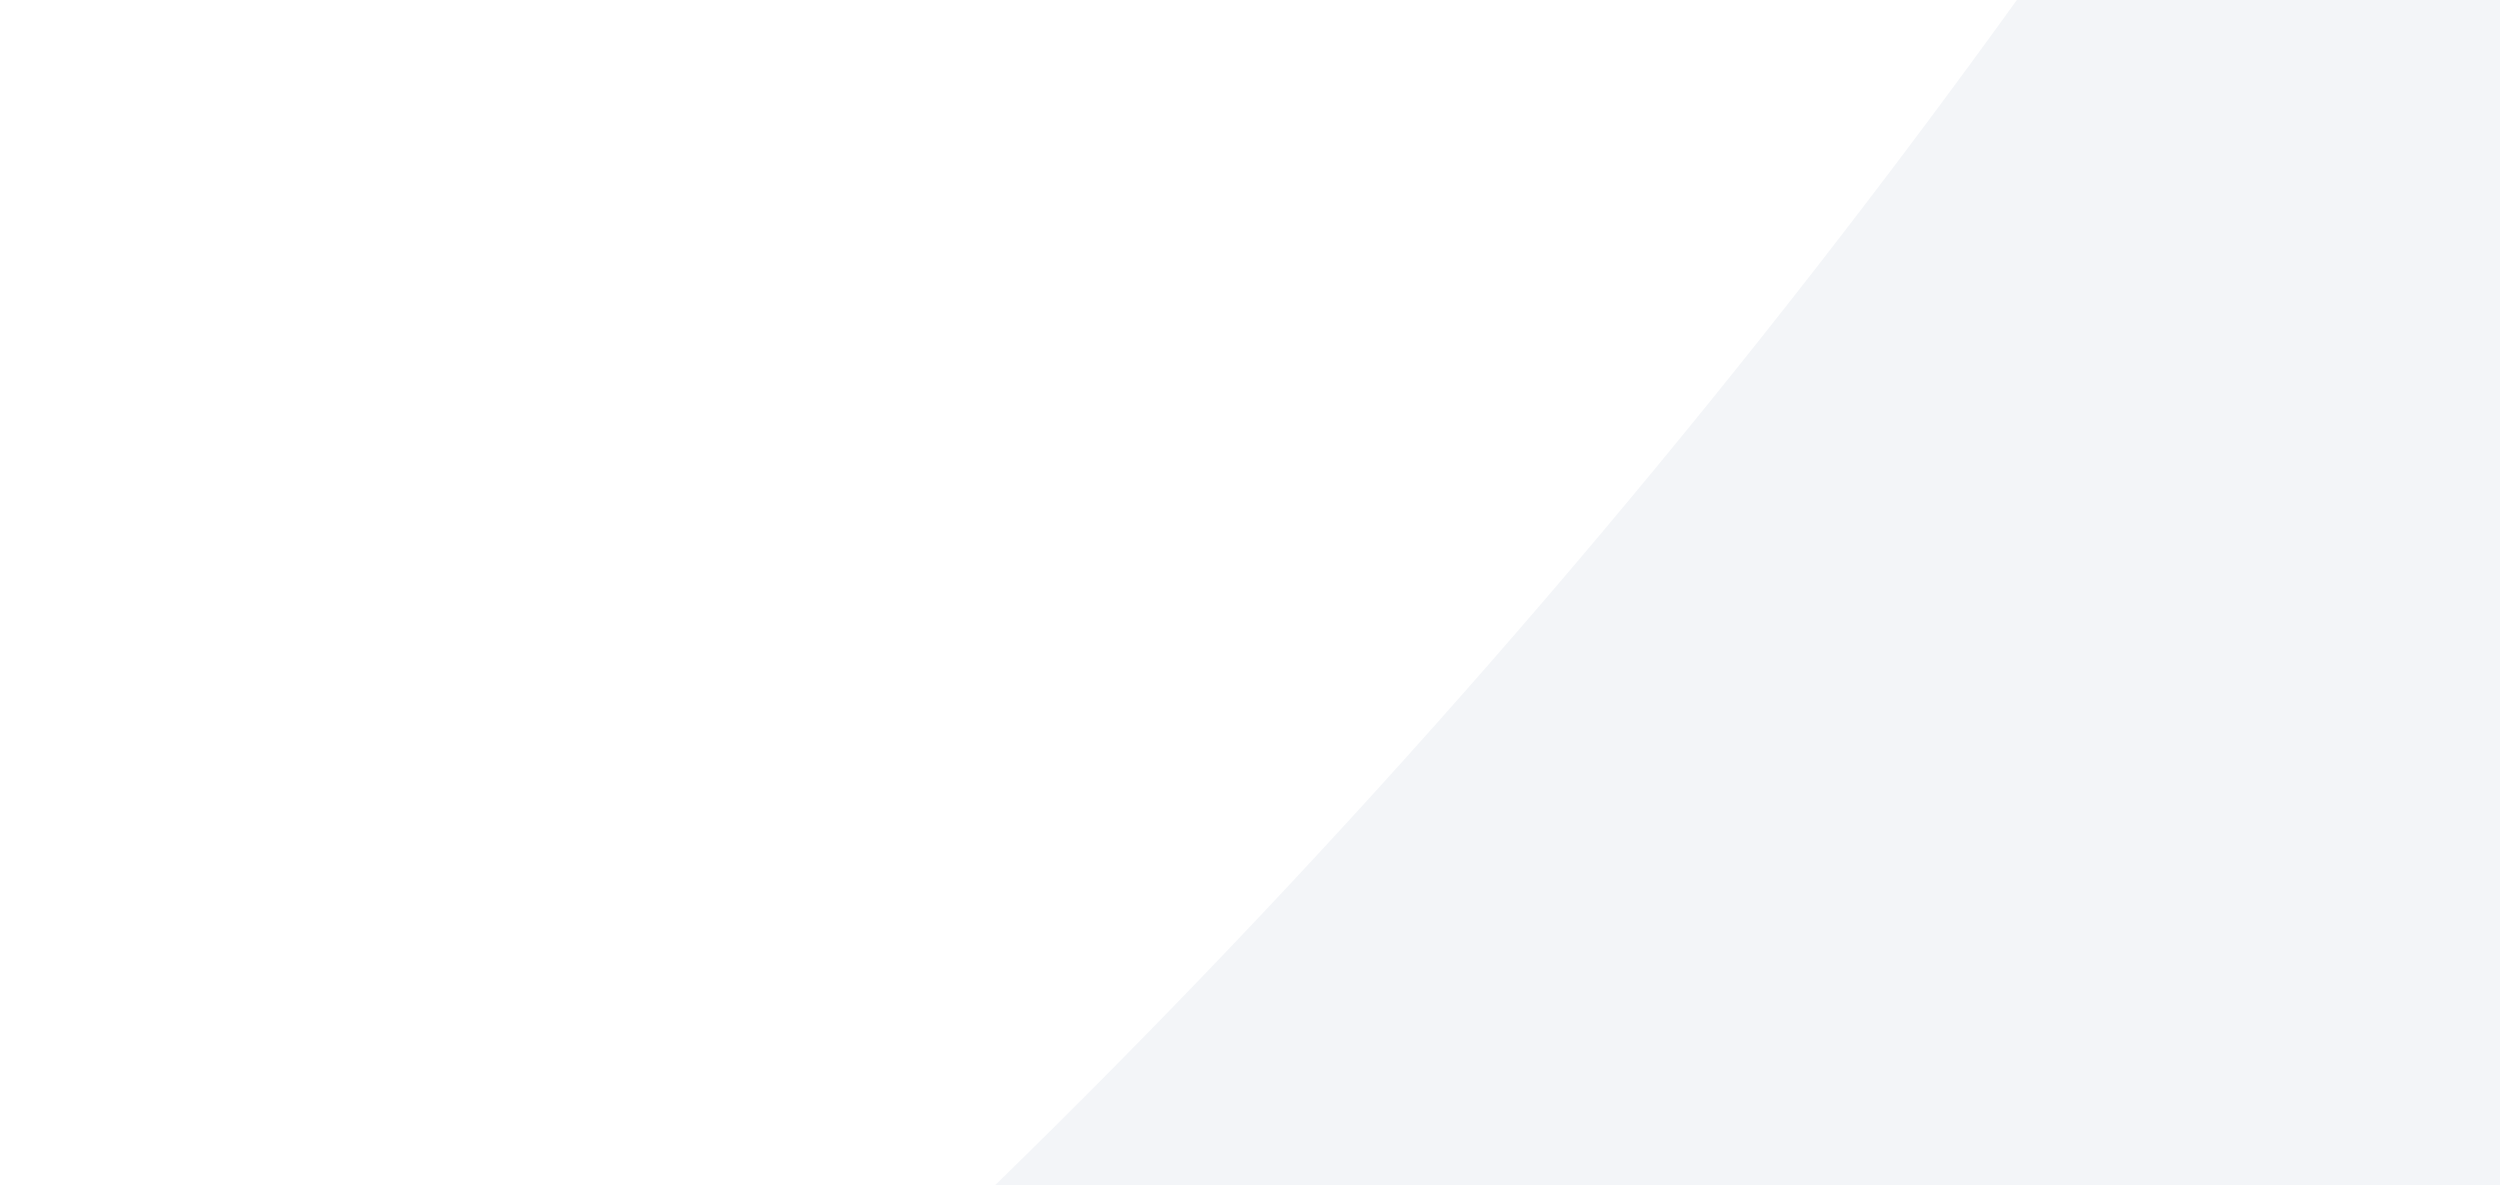 <svg width="426" height="202" viewBox="0 0 426 202" fill="none" xmlns="http://www.w3.org/2000/svg">
<path opacity="0.05" d="M91.283 -2771.35L194.695 -3216L-2203 1775L-1187.45 1227.45C-1100.38 1238.54 -1012.68 1244.06 -924.888 1243.99C-444.119 1243.65 22.758 1084.49 401.64 791.775C780.521 499.059 1049.7 89.56 1166.43 -371.721C1283.17 -833.002 1240.78 -1319.63 1046 -1754.37C851.215 -2189.11 515.199 -2547.04 91.283 -2771.35ZM-695.152 626.623L-50.522 -2157.66C208.427 -1984.69 408.396 -1738.27 523.092 -1450.79C637.788 -1163.31 661.843 -848.226 592.095 -546.97C522.347 -245.715 362.058 27.613 132.306 237.079C-97.445 446.546 -385.906 582.345 -695.152 626.623Z" fill="#003A70"/>
</svg>
